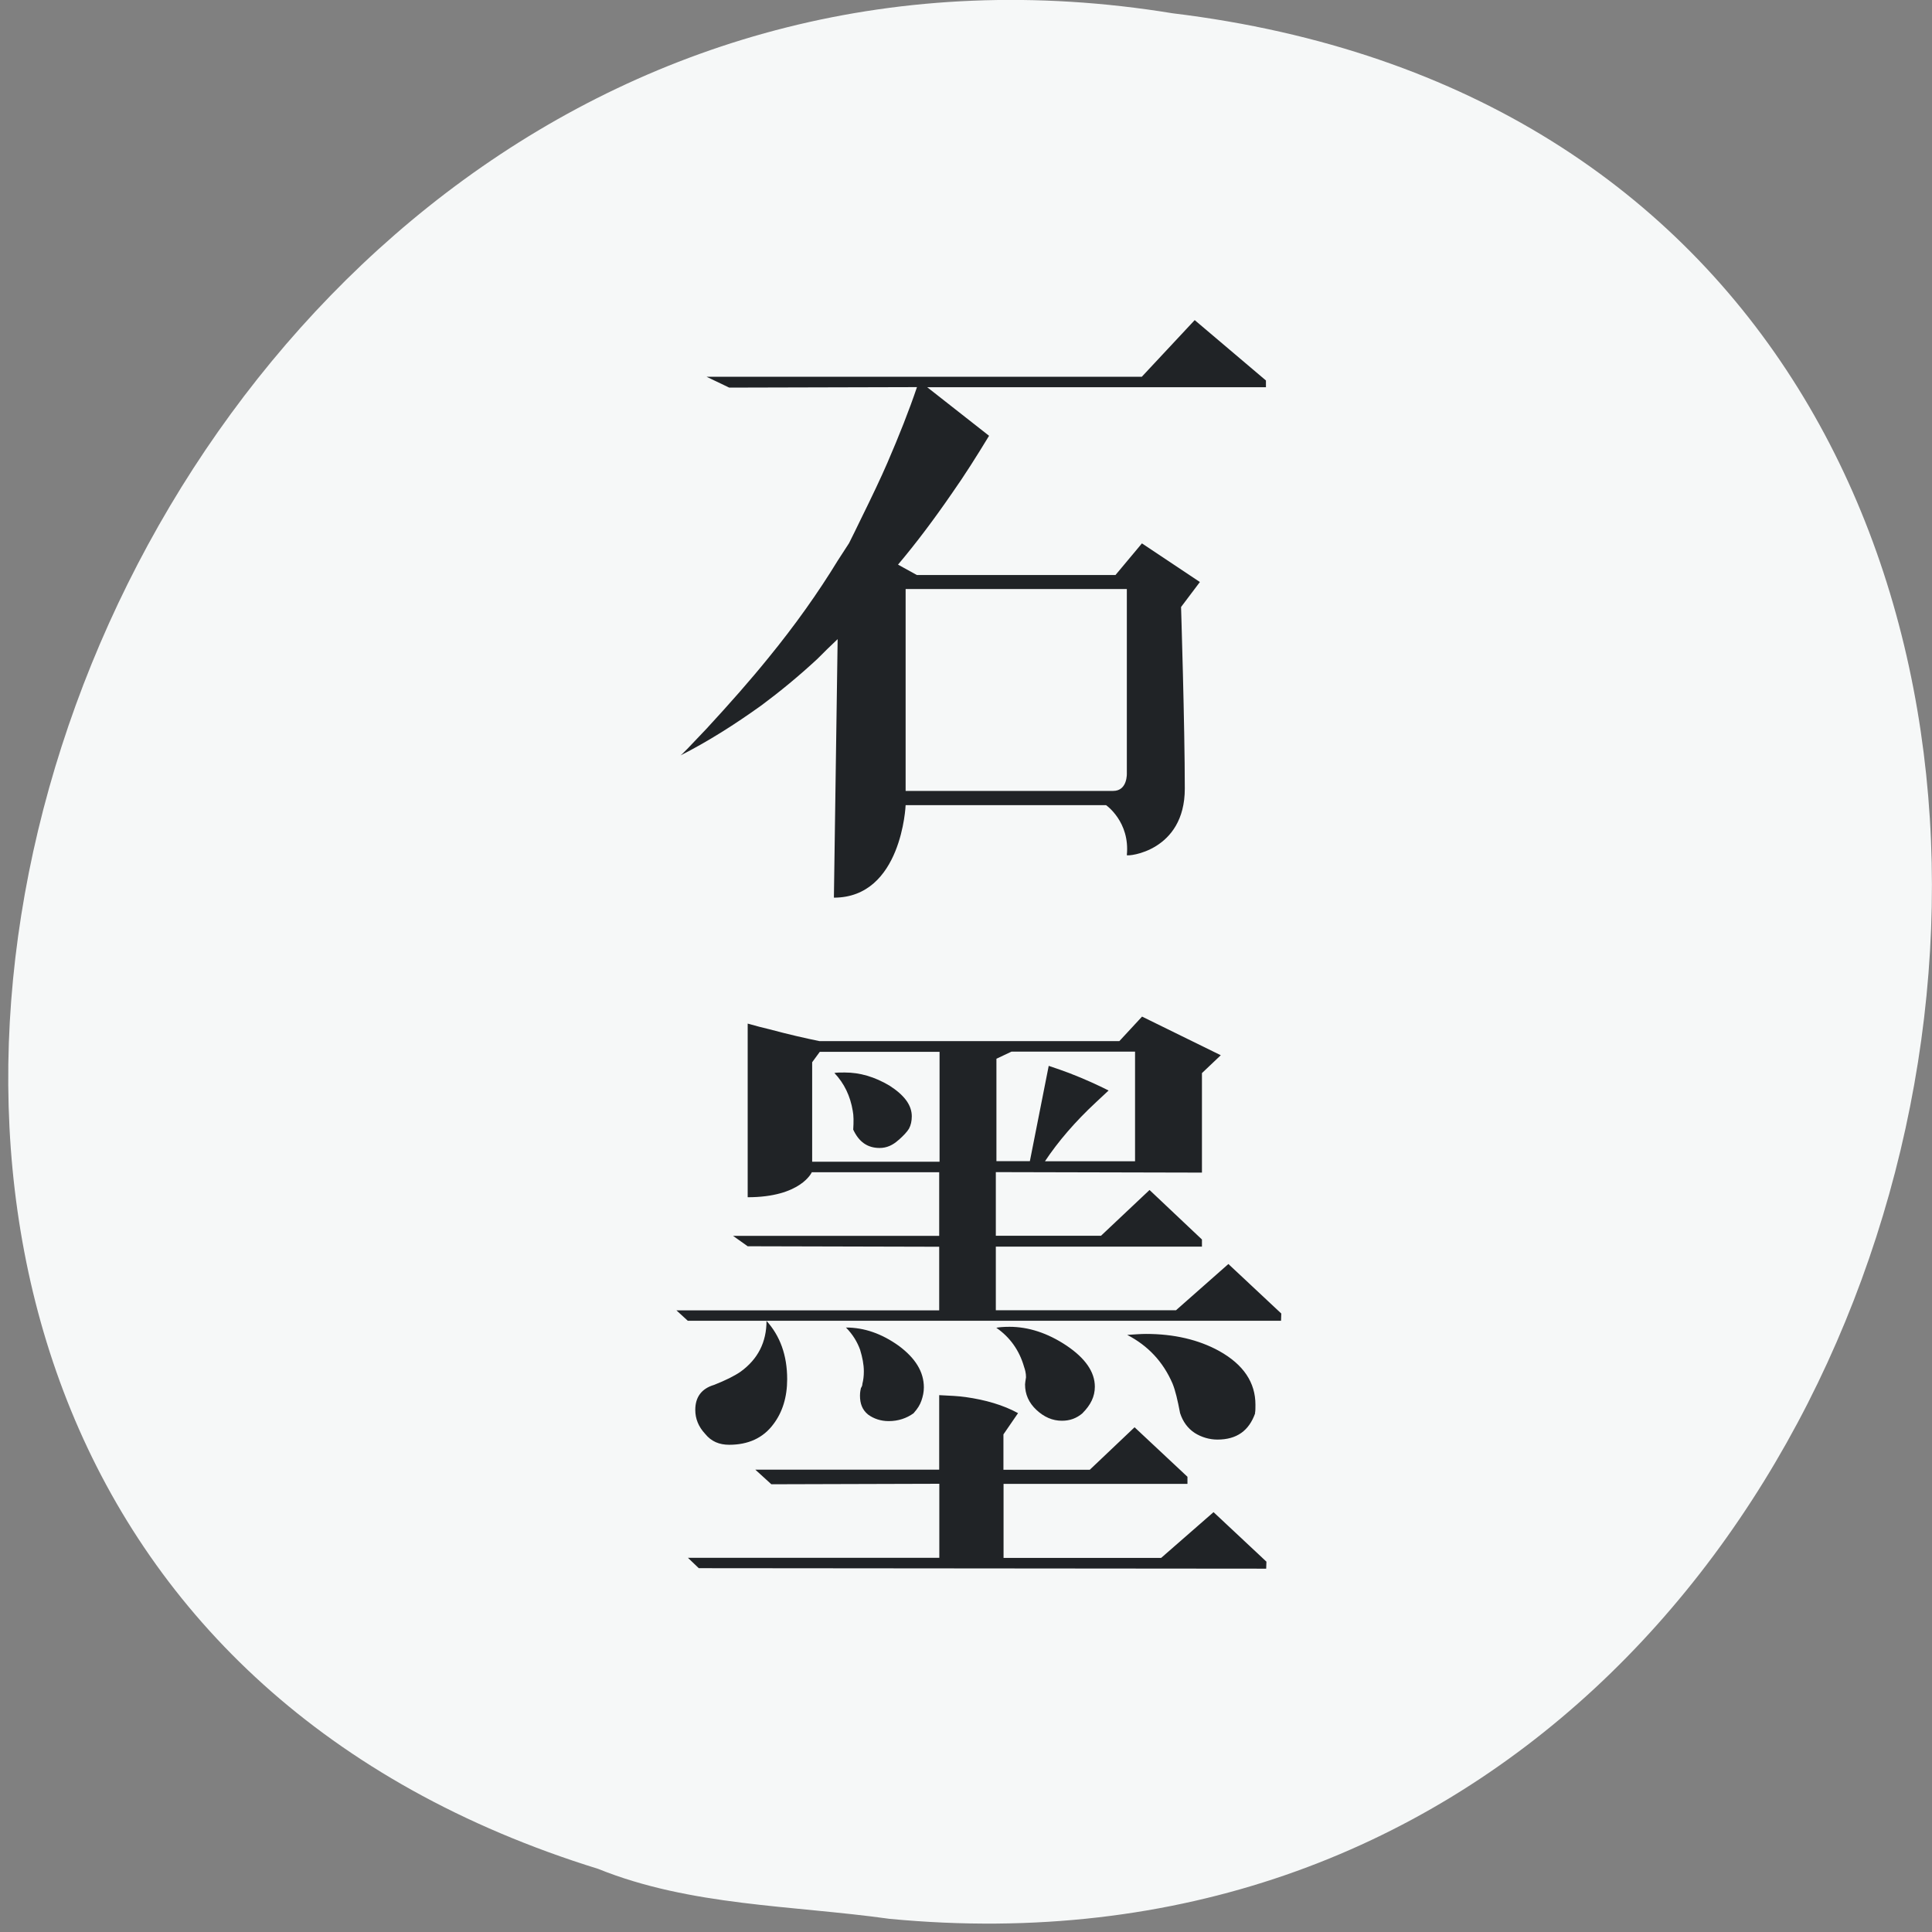 <svg xmlns="http://www.w3.org/2000/svg" viewBox="0 0 16 16"><rect x="0" y="0" width="16" height="16" fill="#808080" stroke="none"/><path d="m 7.367 15.891 c 9.664 0.922 12.266 -14.578 2.344 -15.781 c -9.125 -1.492 -13.824 12.559 -4.758 15.367 c 0.766 0.309 1.605 0.301 2.414 0.414" fill="#f6f8f8"/><g fill="#202326"><path d="m 10.484 3.207 h -2.805 l 0.512 0.402 c -0.102 0.168 -0.203 0.328 -0.305 0.473 c -0.148 0.215 -0.297 0.414 -0.449 0.594 l 0.156 0.086 h 1.645 l 0.219 -0.262 l 0.48 0.32 l -0.156 0.207 c 0 0 0.031 0.988 0.031 1.504 c 0 0.52 -0.473 0.563 -0.48 0.551 c 0.027 -0.277 -0.172 -0.414 -0.172 -0.414 h -1.66 c 0 0 -0.031 0.766 -0.594 0.766 l 0.031 -2.141 c -0.059 0.055 -0.113 0.109 -0.168 0.164 c -0.152 0.141 -0.309 0.27 -0.461 0.383 c -0.223 0.16 -0.445 0.301 -0.676 0.418 c 0.008 0 0.078 -0.074 0.219 -0.223 c 0.191 -0.207 0.363 -0.402 0.512 -0.586 c 0.223 -0.273 0.414 -0.543 0.574 -0.805 l 0.094 -0.145 c 0.031 -0.063 0.063 -0.125 0.094 -0.191 c 0.098 -0.199 0.172 -0.355 0.223 -0.473 c 0.098 -0.227 0.18 -0.434 0.246 -0.629 l -1.555 0.004 l -0.188 -0.09 h 3.605 l 0.438 -0.469 l 0.59 0.5 m -1.152 3.25 v -1.523 h -1.832 v 1.672 c 0 0 1.645 0 1.719 0 c 0.121 0 0.113 -0.148 0.113 -0.148"/><path d="m 10.609 10.938 h -4.262 c 0.113 0.125 0.172 0.285 0.172 0.484 c 0 0.148 -0.039 0.273 -0.113 0.371 c -0.086 0.117 -0.211 0.172 -0.367 0.172 c -0.082 0 -0.148 -0.027 -0.199 -0.09 c -0.055 -0.059 -0.082 -0.125 -0.082 -0.199 c 0 -0.105 0.051 -0.176 0.156 -0.207 c 0.098 -0.039 0.168 -0.074 0.219 -0.109 c 0.145 -0.105 0.215 -0.246 0.215 -0.422 h -0.652 l -0.094 -0.086 h 2.176 v -0.527 l -1.586 -0.004 l -0.121 -0.086 h 1.707 v -0.527 h -1.055 c 0 0 -0.09 0.207 -0.531 0.207 v -1.438 c 0.07 0.02 0.129 0.035 0.18 0.047 c 0.16 0.043 0.297 0.074 0.414 0.098 h 2.484 l 0.188 -0.203 l 0.652 0.32 l -0.156 0.148 v 0.824 l -1.707 -0.004 v 0.527 h 0.871 l 0.402 -0.379 l 0.434 0.41 v 0.059 h -1.707 v 0.527 h 1.492 l 0.434 -0.383 l 0.438 0.41 m -0.125 2.113 l -4.699 -0.004 l -0.09 -0.086 h 2.082 v -0.613 l -1.391 0.004 l -0.133 -0.121 h 1.523 v -0.617 c 0.09 0.004 0.164 0.008 0.219 0.016 c 0.164 0.023 0.312 0.066 0.434 0.133 l -0.121 0.176 v 0.293 h 0.715 l 0.371 -0.352 l 0.438 0.41 v 0.059 h -1.523 v 0.613 h 1.305 l 0.434 -0.379 l 0.438 0.41 m -2.707 -3.316 v -0.906 h -0.992 l -0.063 0.086 v 0.824 h 1.055 m -0.34 -0.18 c -0.047 0.043 -0.098 0.066 -0.156 0.066 c -0.102 0 -0.172 -0.051 -0.219 -0.152 c 0.004 -0.066 0.004 -0.117 -0.004 -0.156 c -0.02 -0.121 -0.07 -0.227 -0.152 -0.313 c 0.02 -0.004 0.047 -0.004 0.086 -0.004 c 0.125 0 0.246 0.035 0.371 0.109 c 0.121 0.078 0.184 0.16 0.184 0.254 c 0 0.039 -0.008 0.074 -0.023 0.102 c -0.016 0.027 -0.047 0.059 -0.086 0.094 m 0.125 2.262 c -0.059 0.043 -0.129 0.066 -0.207 0.066 c -0.066 0 -0.125 -0.02 -0.172 -0.055 c -0.047 -0.039 -0.066 -0.09 -0.066 -0.156 c 0 -0.008 0 -0.031 0.008 -0.063 c 0.008 -0.012 0.012 -0.023 0.012 -0.035 c 0.008 -0.031 0.012 -0.066 0.012 -0.102 c 0 -0.059 -0.012 -0.117 -0.031 -0.18 c -0.023 -0.063 -0.059 -0.125 -0.117 -0.184 c 0.152 0 0.297 0.051 0.438 0.152 c 0.137 0.102 0.207 0.215 0.207 0.344 c 0 0.039 -0.008 0.074 -0.02 0.109 c -0.012 0.035 -0.031 0.066 -0.063 0.102 m 1.832 -2.992 h -1.023 l -0.125 0.059 v 0.848 h 0.277 l 0.156 -0.789 c 0.07 0.023 0.125 0.043 0.168 0.059 c 0.133 0.051 0.242 0.102 0.328 0.145 c -0.043 0.039 -0.078 0.074 -0.105 0.098 c -0.172 0.16 -0.313 0.324 -0.422 0.488 h 0.746 m -0.434 2.086 c -0.051 0.043 -0.105 0.063 -0.172 0.063 c -0.078 0 -0.148 -0.031 -0.211 -0.09 c -0.063 -0.059 -0.094 -0.129 -0.094 -0.211 c 0 -0.012 0.004 -0.031 0.008 -0.059 c 0 -0.035 -0.008 -0.063 -0.016 -0.086 c -0.039 -0.137 -0.117 -0.246 -0.23 -0.324 c 0.02 -0.004 0.055 -0.008 0.109 -0.008 c 0.156 0 0.316 0.051 0.473 0.156 c 0.156 0.105 0.234 0.219 0.234 0.34 c 0 0.082 -0.035 0.152 -0.102 0.219 m 1.43 0 c -0.051 0.145 -0.152 0.219 -0.313 0.219 c -0.066 0 -0.133 -0.02 -0.188 -0.055 c -0.059 -0.039 -0.098 -0.094 -0.121 -0.164 c -0.02 -0.105 -0.039 -0.188 -0.063 -0.246 c -0.078 -0.18 -0.203 -0.313 -0.375 -0.402 c 0.063 -0.004 0.113 -0.008 0.156 -0.008 c 0.23 0 0.434 0.047 0.605 0.141 c 0.203 0.113 0.301 0.262 0.301 0.445 c 0 0.031 0 0.055 -0.004 0.07"/></g></svg>